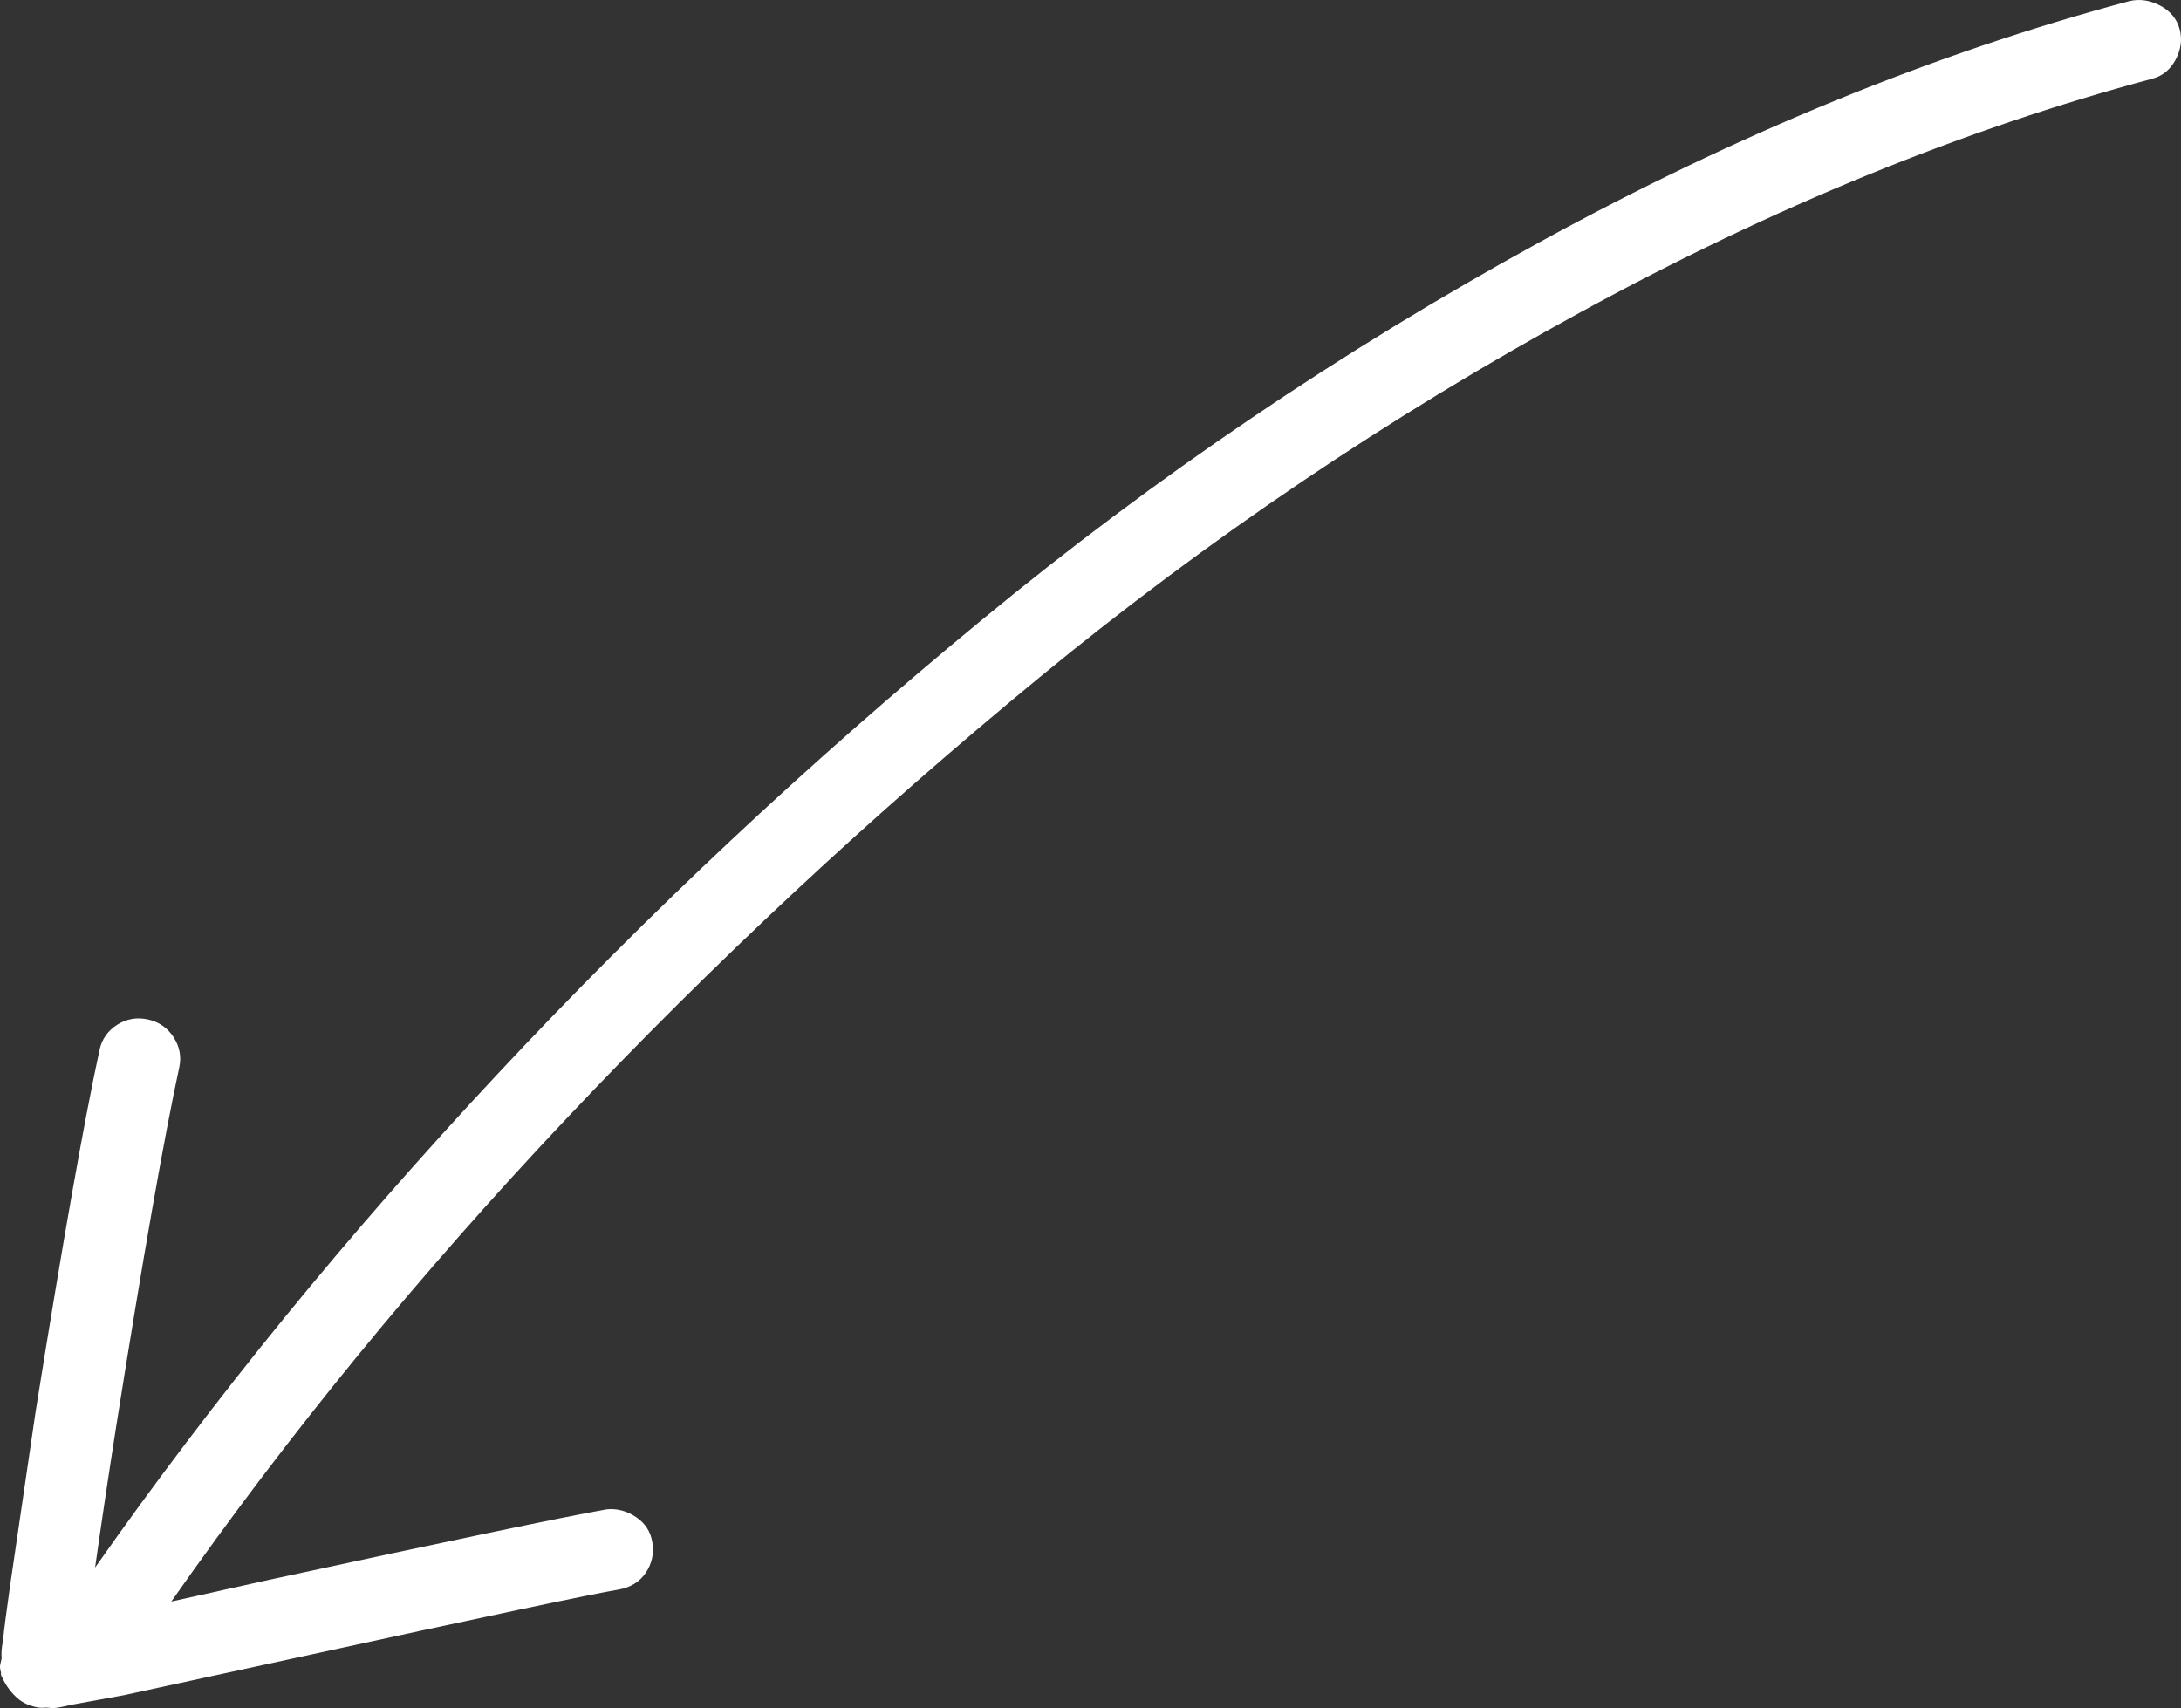 <?xml version="1.0" standalone="no"?><!-- Generator: Adobe Fireworks CS6, Export SVG Extension by Aaron Beall (http://fireworks.abeall.com) . Version: 0.6.1  --><!DOCTYPE svg PUBLIC "-//W3C//DTD SVG 1.1//EN" "http://www.w3.org/Graphics/SVG/1.1/DTD/svg11.dtd"><svg id="Untitled-P%E1gina%201" viewBox="0 0 60 47" style="background-color:#ffffff00" version="1.1"	xmlns="http://www.w3.org/2000/svg" xmlns:xlink="http://www.w3.org/1999/xlink" xml:space="preserve"	x="0px" y="0px" width="60px" height="47px"><rect x="0" y="0" width="60" height="47" fill="#333333" stroke="none"/>	<g id="Capa%201">		<path d="M 2.739 28.884 C 2.315 30.835 1.729 34.15 0.981 38.831 L 0.28 43.609 C 0.189 44.252 0.118 44.774 0.079 45.165 C 0.042 45.334 0.033 45.488 0.045 45.627 L 0.003 45.815 C -0.005 45.859 0.002 45.926 0.028 46.02 C 0.019 46.064 0.031 46.11 0.066 46.161 C 0.157 46.359 0.278 46.53 0.429 46.675 C 0.574 46.822 0.759 46.913 0.974 46.963 C 1.058 46.983 1.137 46.99 1.204 46.983 C 1.274 46.976 1.351 46.982 1.438 47 C 1.576 46.986 1.74 46.958 1.931 46.909 L 3.411 46.639 L 7.953 45.652 C 13.299 44.486 16.324 43.846 17.024 43.733 C 17.353 43.673 17.602 43.518 17.77 43.265 C 17.935 43.016 17.995 42.739 17.947 42.44 C 17.901 42.141 17.747 41.905 17.494 41.737 C 17.238 41.567 16.969 41.499 16.692 41.526 C 15.473 41.742 12.381 42.389 7.415 43.463 L 4.713 44.063 C 7.918 39.483 11.541 35.055 15.584 30.774 C 19.623 26.495 23.961 22.45 28.6 18.634 C 33.239 14.821 38.204 11.469 43.497 8.581 C 48.794 5.687 54.025 3.554 59.193 2.17 C 59.479 2.1 59.698 1.926 59.848 1.649 C 59.997 1.372 60.038 1.091 59.964 0.807 C 59.888 0.524 59.711 0.306 59.429 0.155 C 59.144 0.006 58.863 -0.037 58.575 0.032 C 53.219 1.461 47.812 3.672 42.362 6.659 C 36.911 9.647 31.795 13.11 27.018 17.049 C 22.24 20.985 17.795 25.154 13.684 29.554 C 9.572 33.949 5.882 38.476 2.616 43.128 C 2.781 41.963 2.976 40.65 3.205 39.19 C 3.94 34.553 4.518 31.28 4.93 29.373 C 4.996 29.074 4.943 28.799 4.777 28.538 C 4.606 28.276 4.37 28.113 4.071 28.048 C 3.77 27.982 3.489 28.028 3.227 28.192 C 2.968 28.356 2.802 28.589 2.739 28.884 L 2.739 28.884 Z" fill="#ffffff"/>	</g></svg>